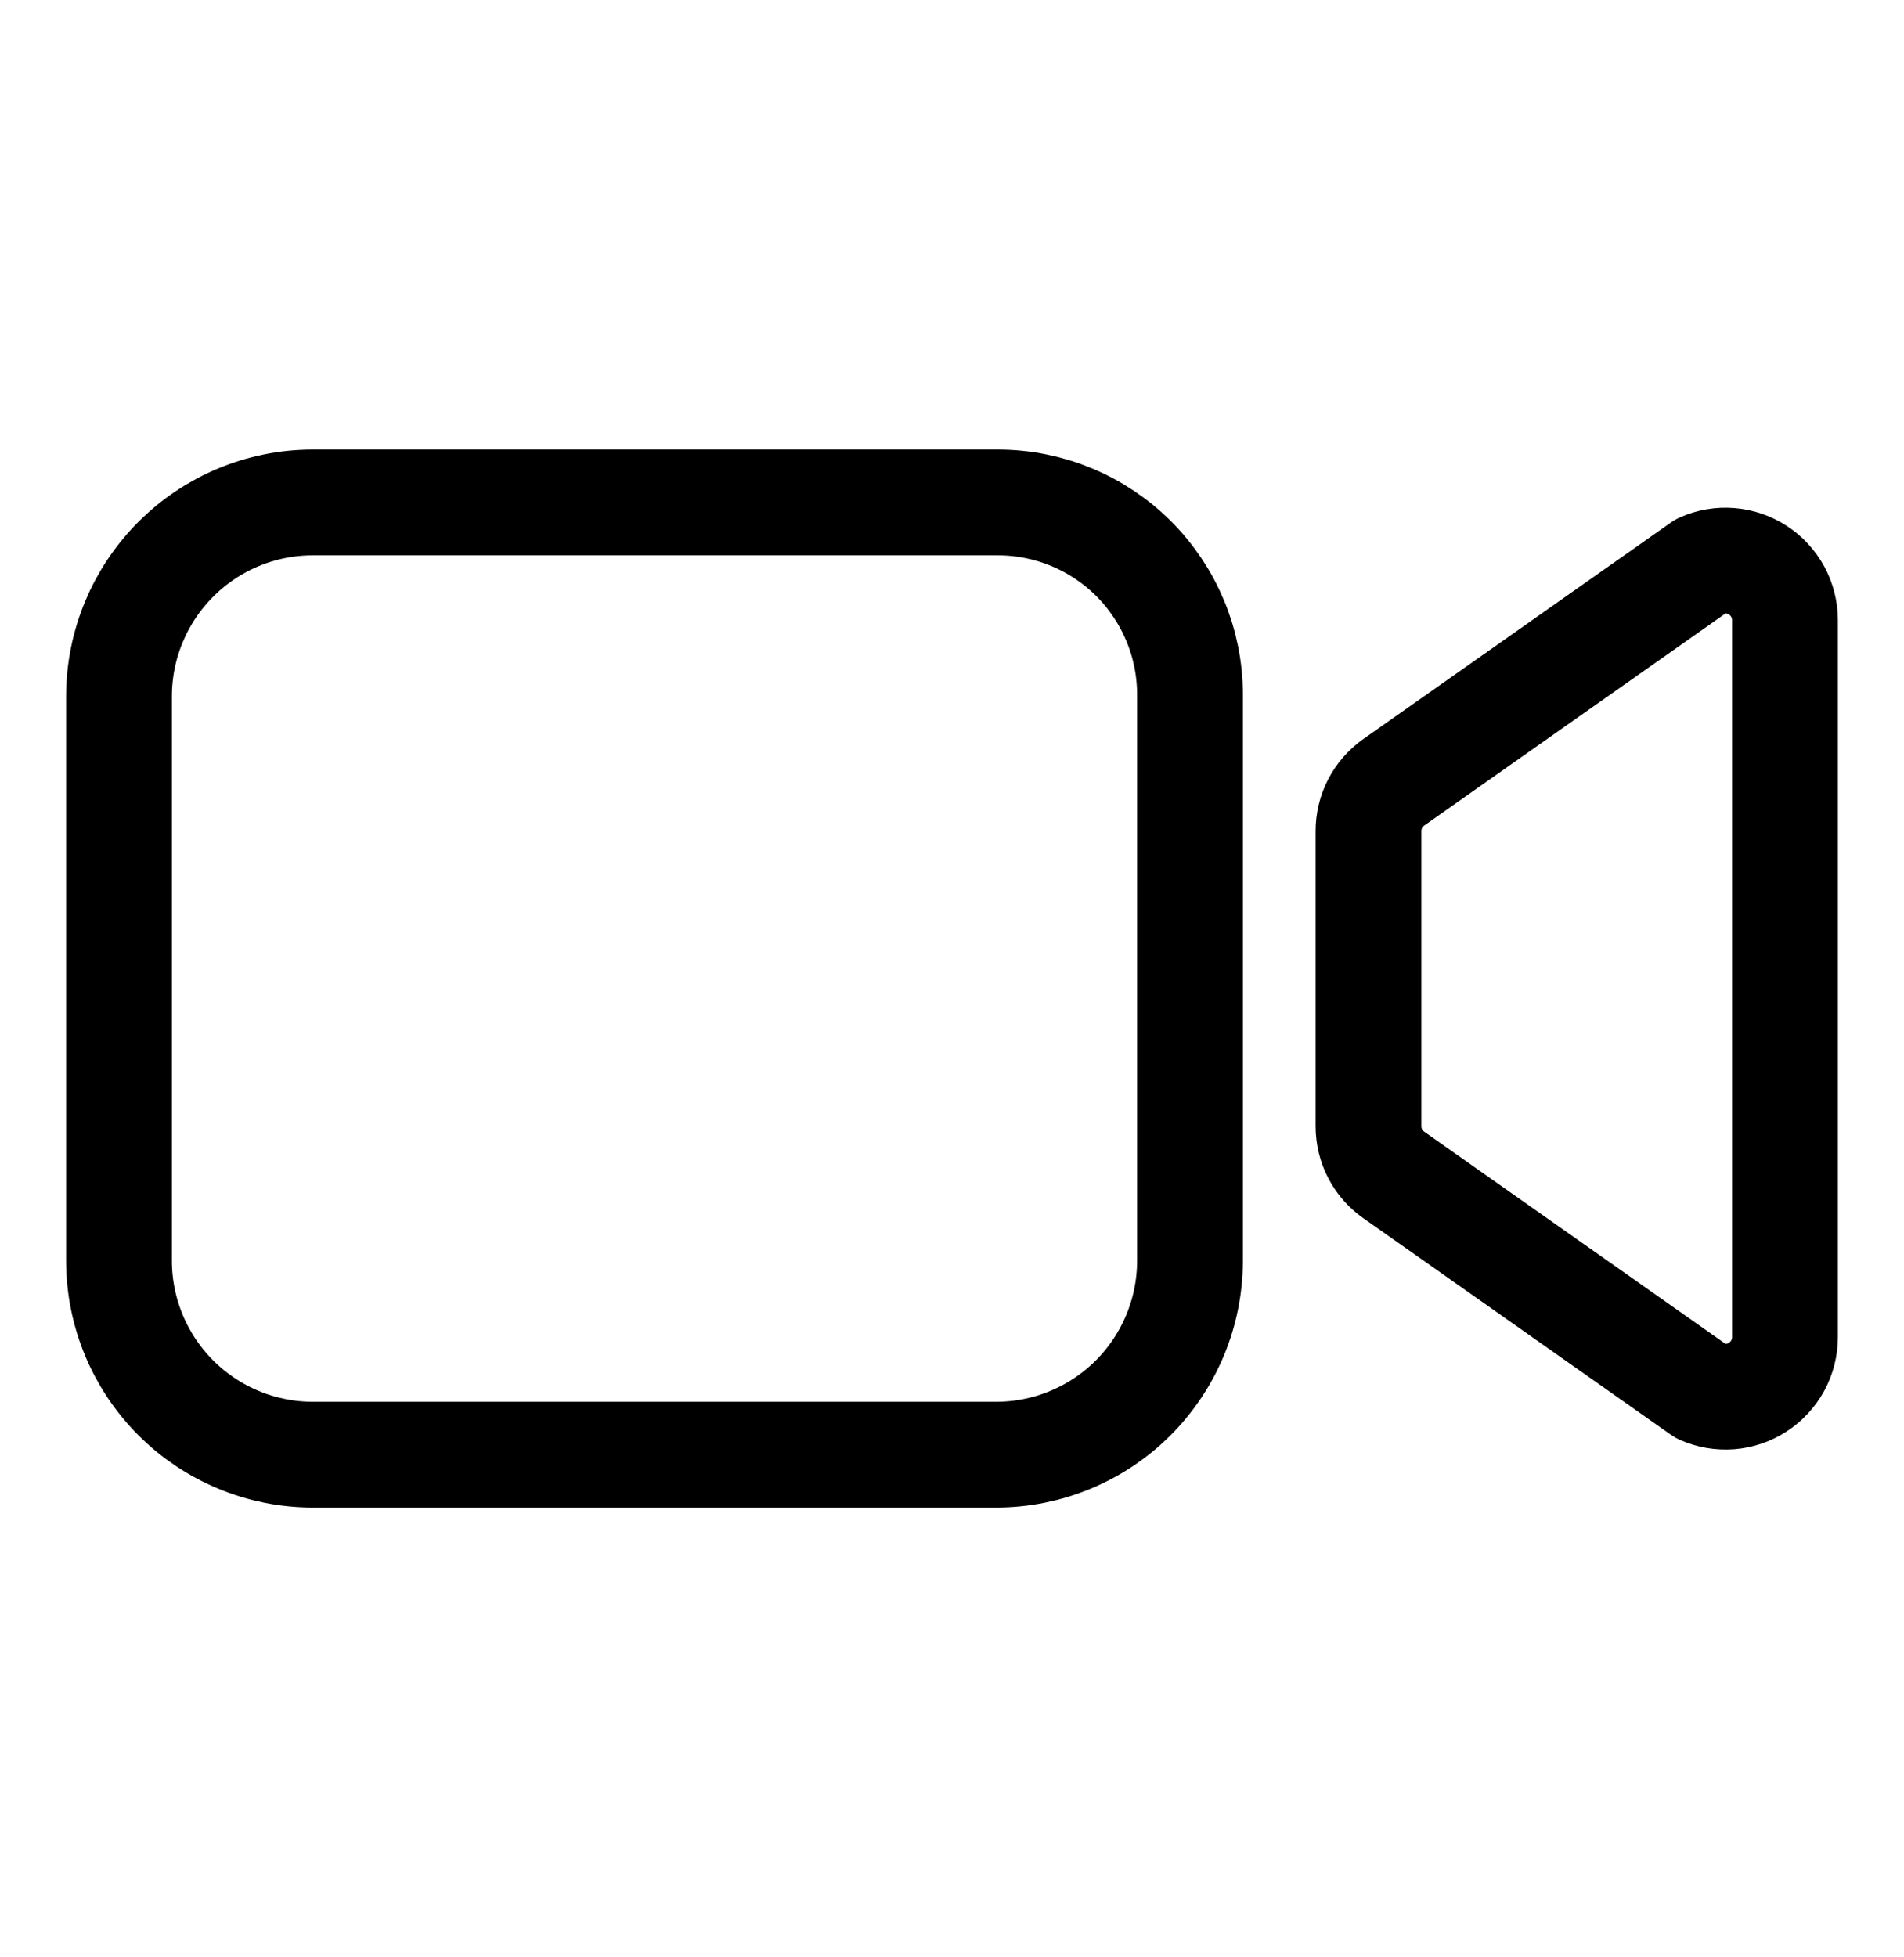 <svg width="36" height="37" viewBox="0 0 36 37" fill="none" xmlns="http://www.w3.org/2000/svg">
<path d="M26.352 22.21L32.168 26.304C32.339 26.38 32.527 26.412 32.714 26.398C32.9 26.383 33.081 26.322 33.238 26.219C33.395 26.117 33.524 25.977 33.614 25.813C33.703 25.648 33.75 25.463 33.75 25.276V11.723C33.75 11.535 33.703 11.351 33.614 11.186C33.524 11.021 33.395 10.881 33.238 10.779C33.081 10.677 32.9 10.616 32.714 10.601C32.527 10.586 32.339 10.618 32.168 10.695L26.352 14.788C26.205 14.892 26.084 15.03 26.001 15.19C25.918 15.35 25.875 15.528 25.875 15.708V21.291C25.875 21.471 25.918 21.649 26.001 21.809C26.084 21.969 26.205 22.107 26.352 22.21Z" stroke="black" stroke-width="2" stroke-linecap="round" stroke-linejoin="round"/>
<path d="M18.844 27.498H5.906C4.937 27.495 4.009 27.109 3.324 26.424C2.639 25.738 2.253 24.81 2.25 23.841V13.154C2.253 12.185 2.639 11.257 3.324 10.572C4.009 9.886 4.937 9.5 5.906 9.498H18.877C19.837 9.501 20.757 9.883 21.436 10.562C22.114 11.241 22.497 12.16 22.5 13.12V23.841C22.497 24.81 22.111 25.738 21.426 26.424C20.741 27.109 19.812 27.495 18.844 27.498Z" stroke="black" stroke-width="2" stroke-miterlimit="10"/>
</svg>
